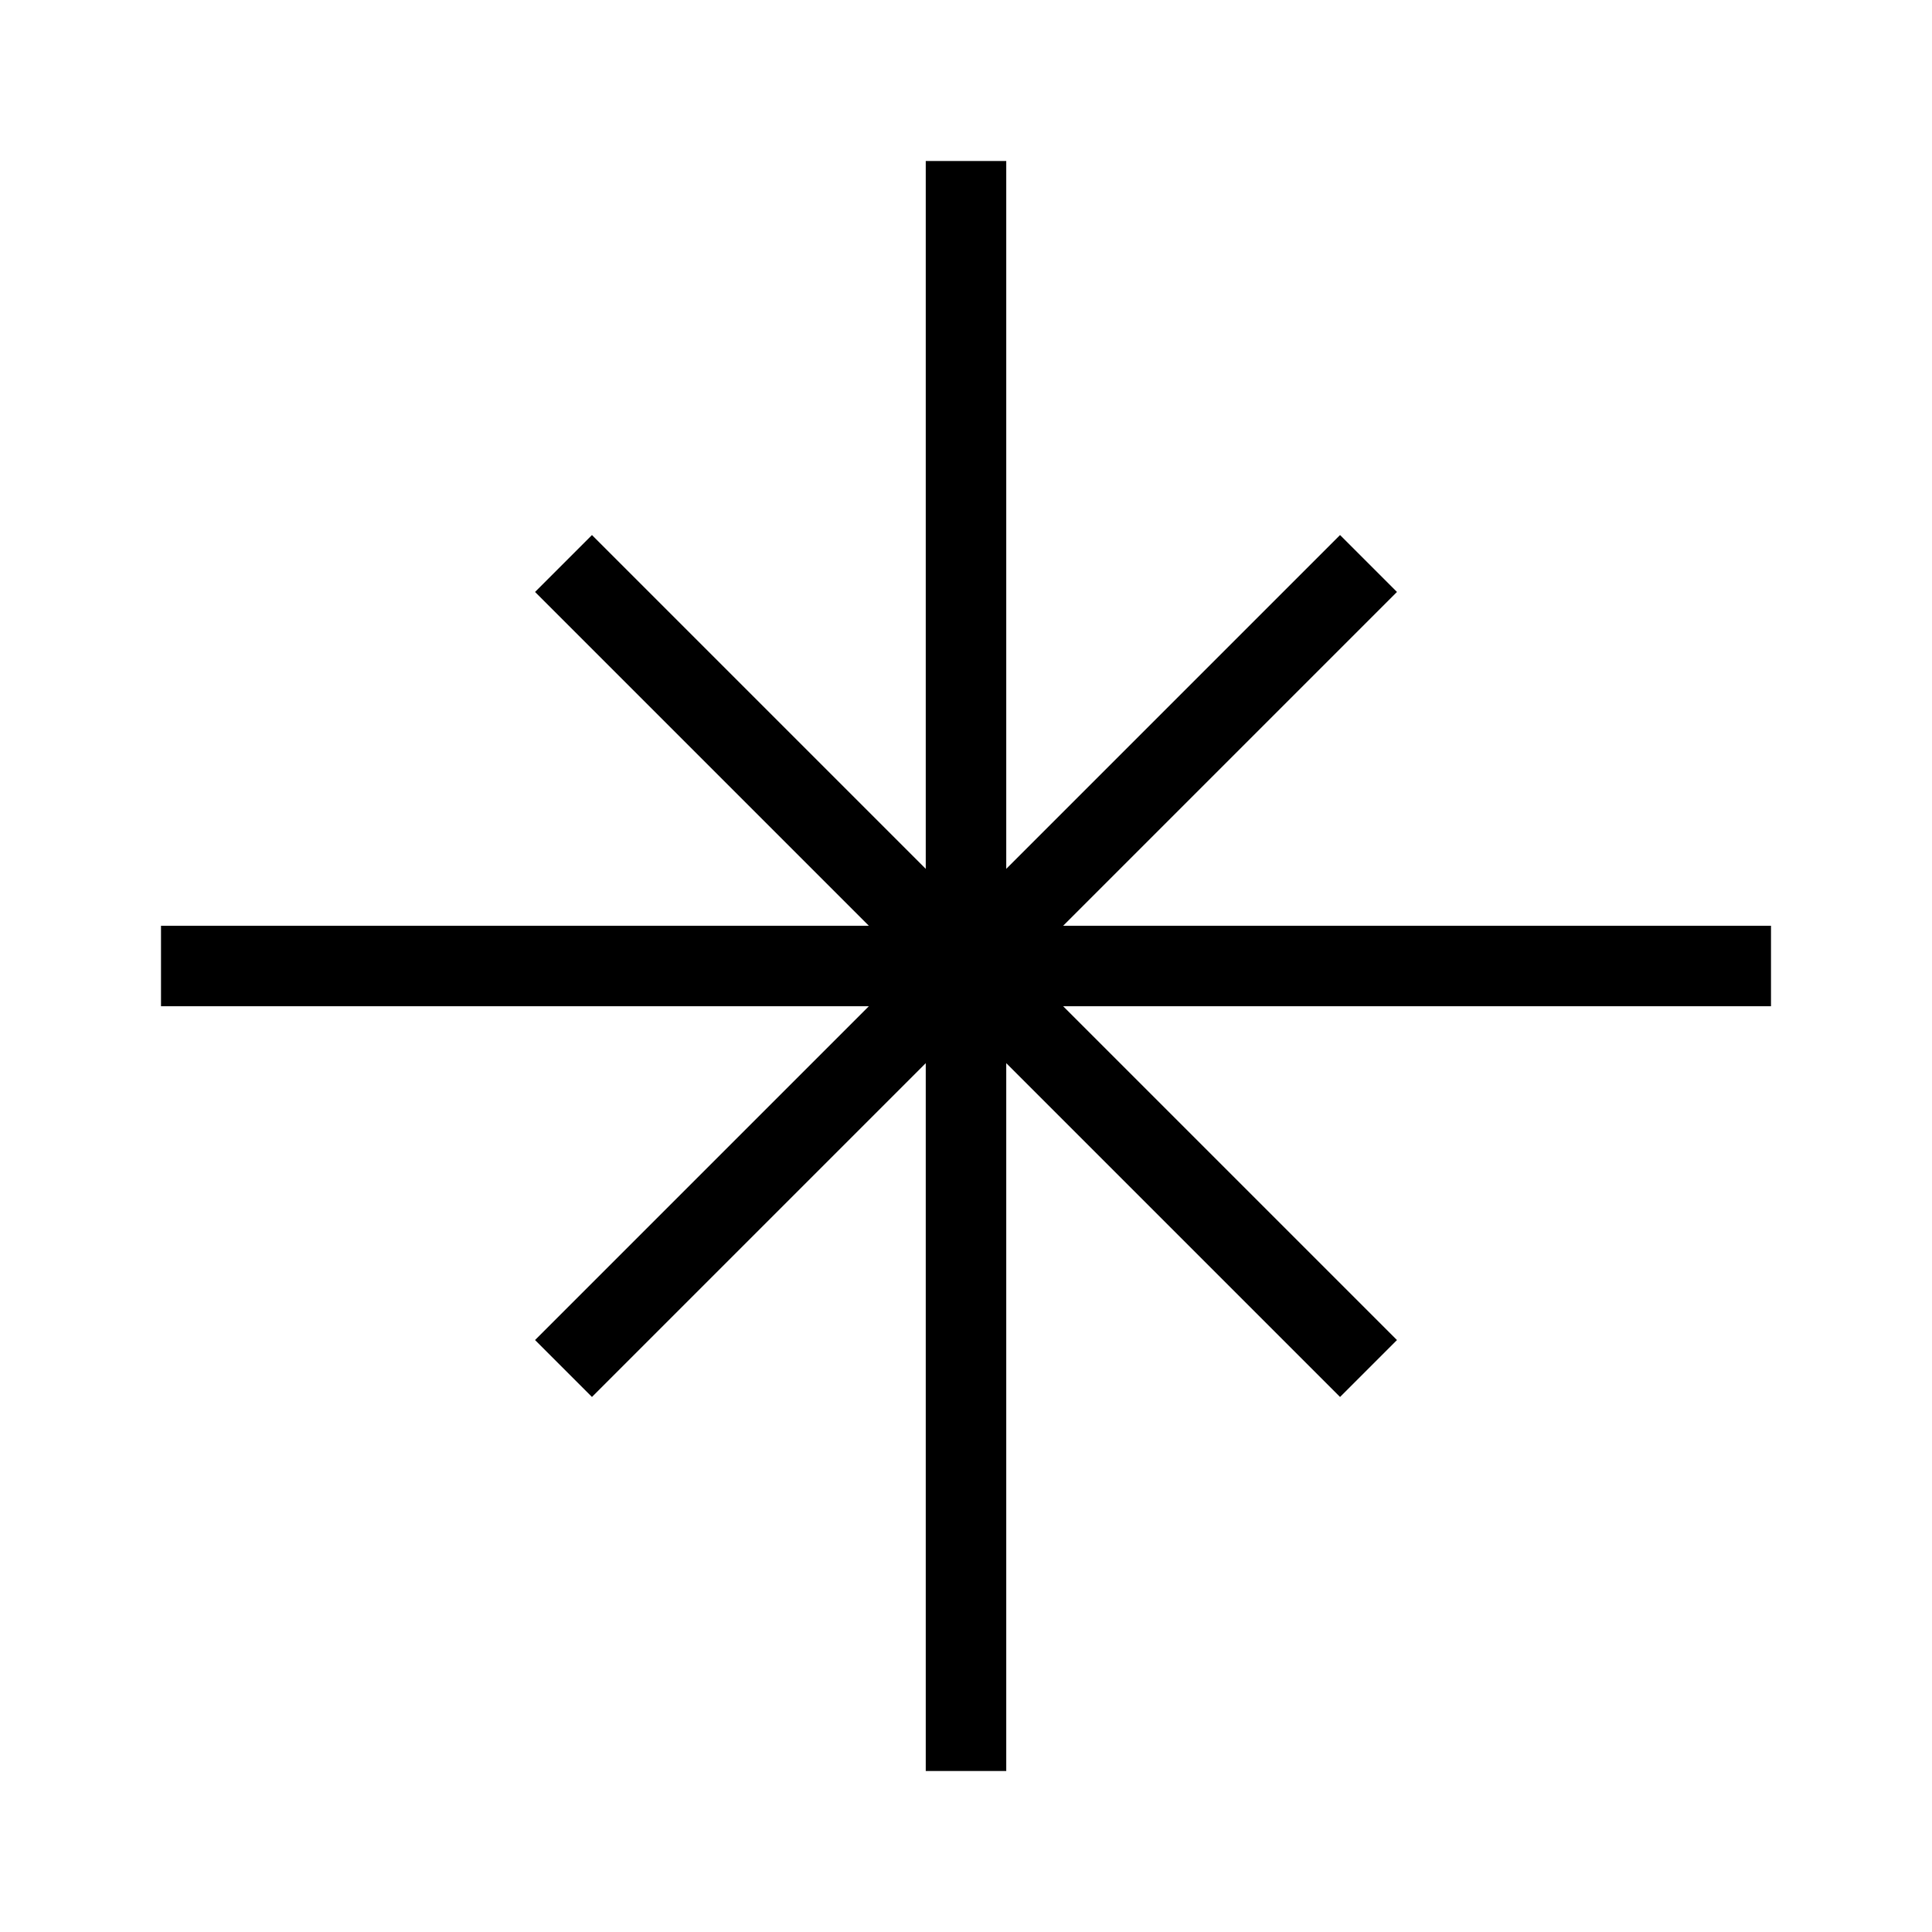 <svg xmlns="http://www.w3.org/2000/svg" width="24" height="24" viewBox="0 0 24 24" fill="none" stroke="currentColor" strokeWidth="2" strokeLinecap="round" strokeLinejoin="round"><path d="M12 2v20M2 12h20M7 7l10 10M7 17l10-10"/></svg> 